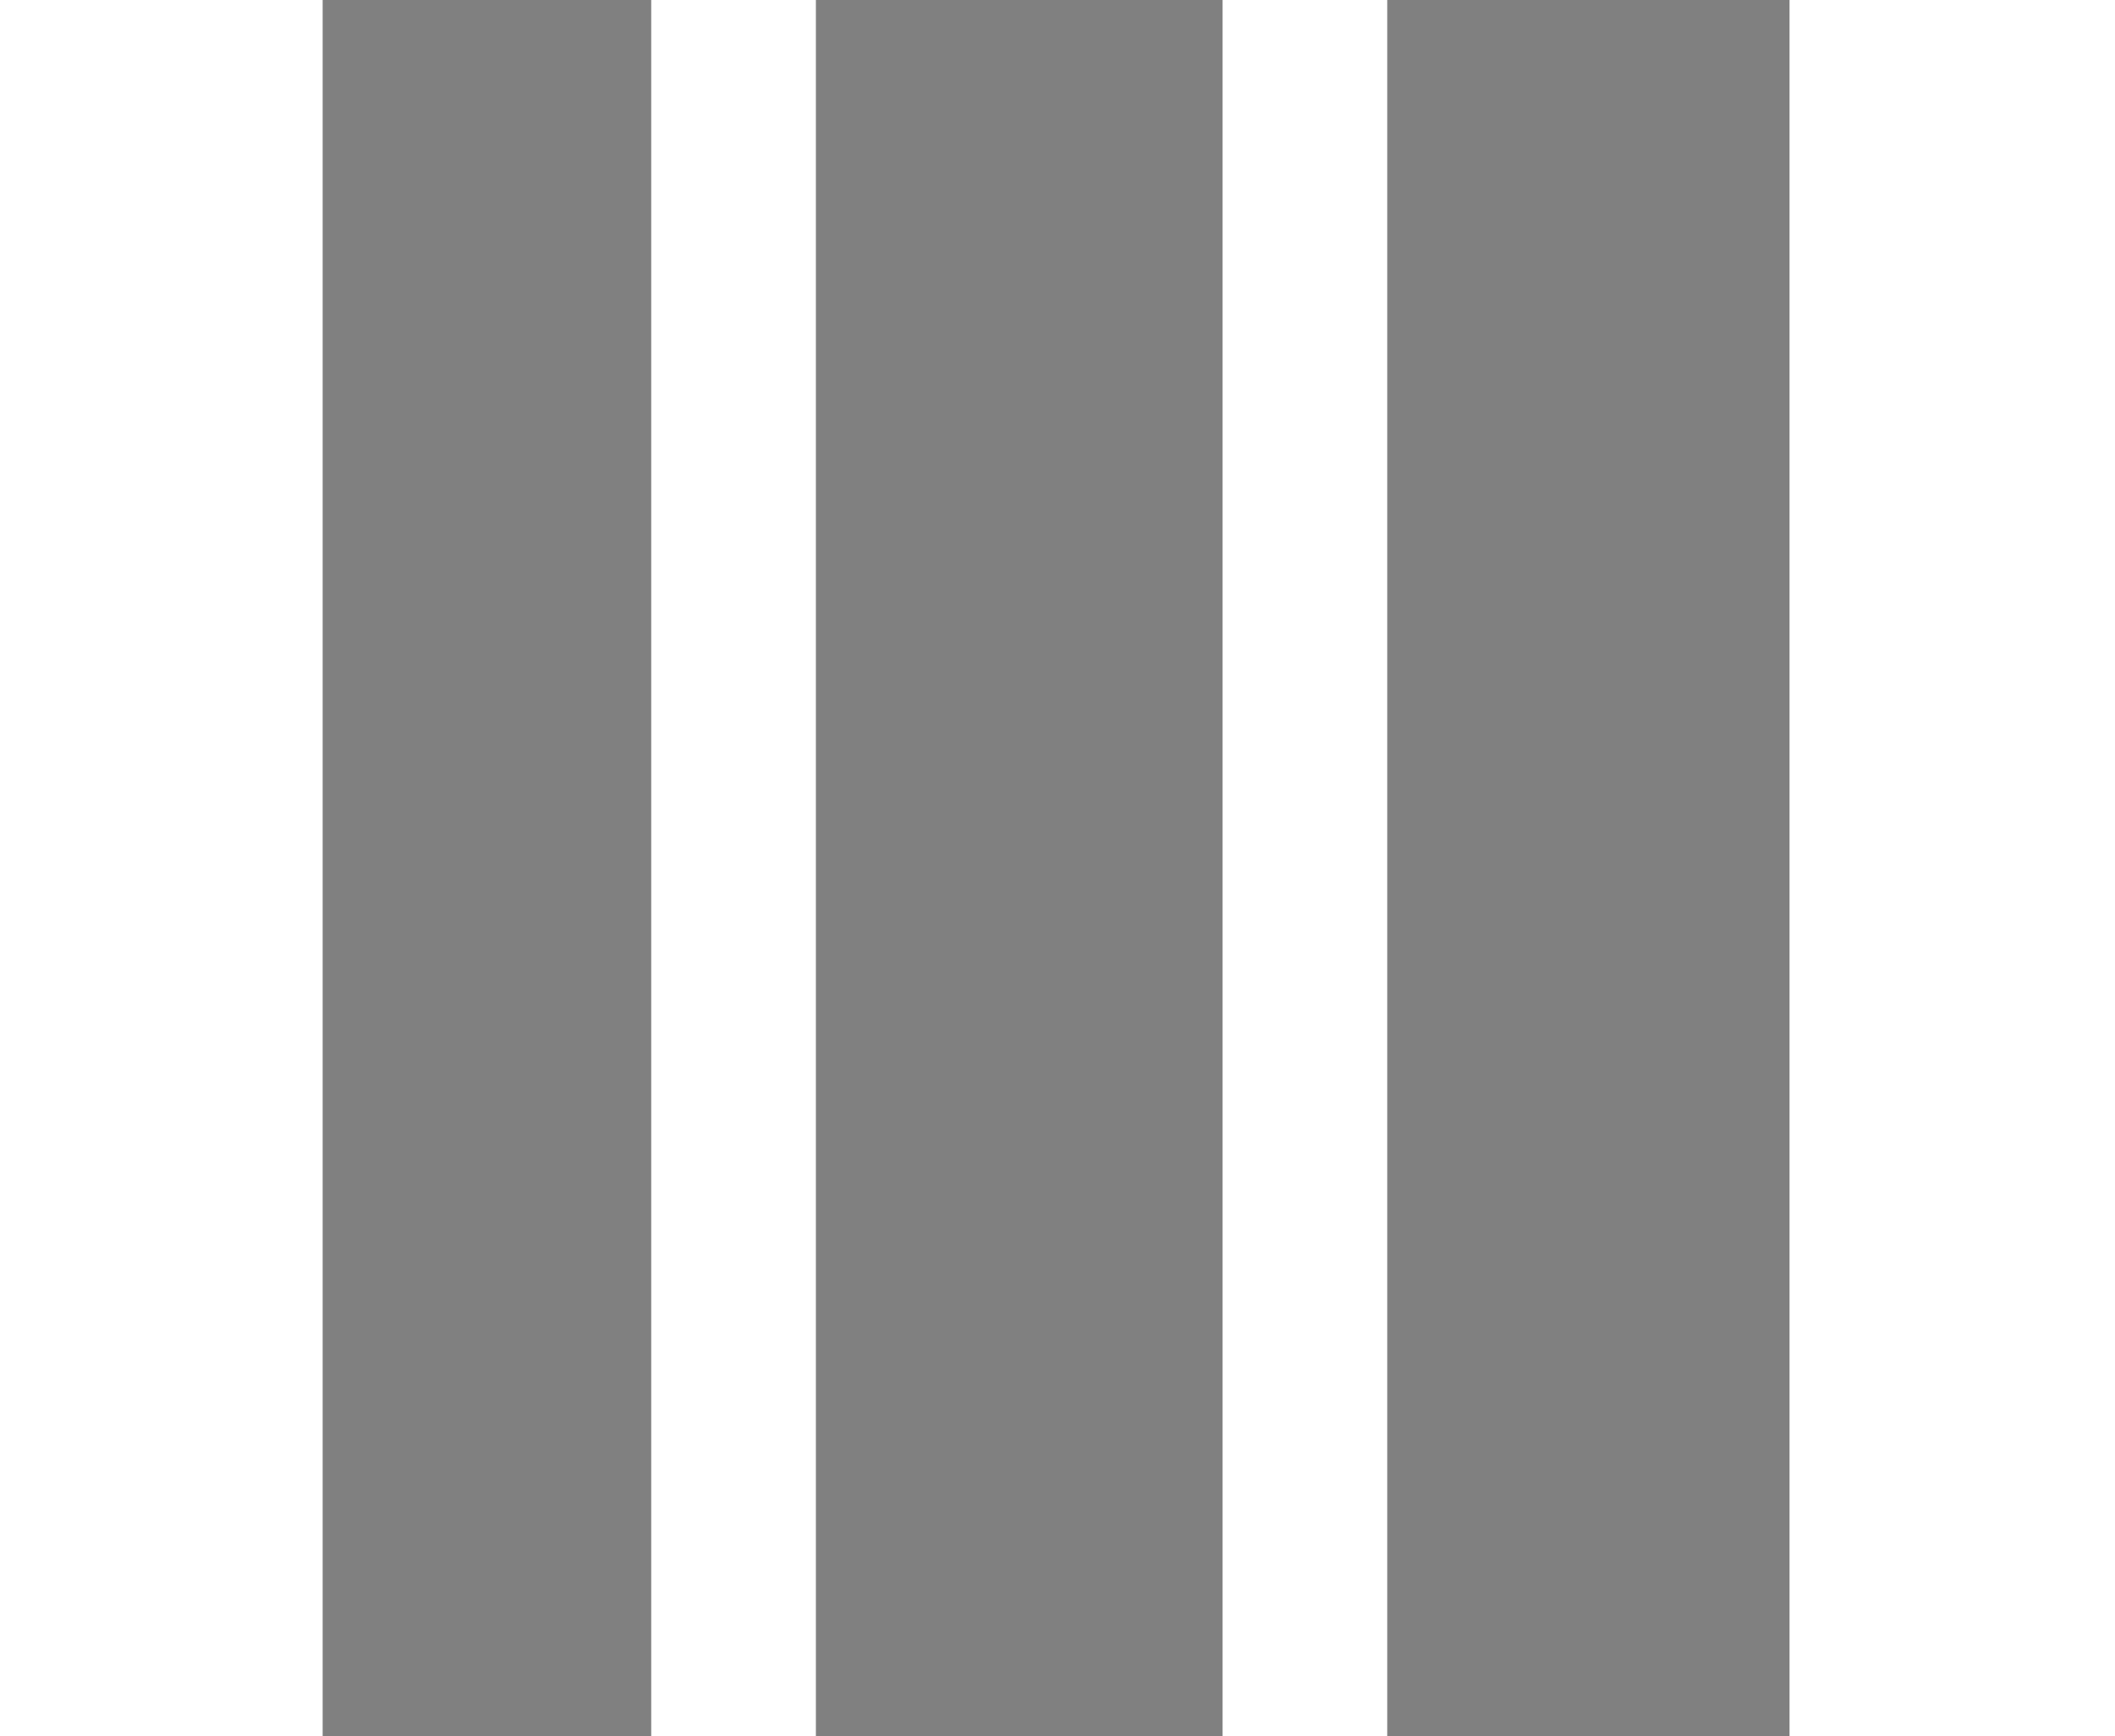<?xml version="1.0" encoding="utf-8"?>
<svg id="master-artboard" viewBox="0 0 598.339 491.165" version="1.1" xmlns="http://www.w3.org/2000/svg" x="0px" y="0px" style="enable-background:new 0 0 1400 980;" width="598.339px" height="491.165px"><rect x="0" y="0" width="598.339" height="491.165" fill="#808080" stroke="none"/><rect id="ee-background" x="0" y="0" width="598.339" height="491.165" style="fill: rgb(255, 196, 94); fill-opacity: 0; pointer-events: none;"/>























































































































<path d="M 260.8 86.2" style="fill: rgb(23, 168, 247); fill-opacity: 1; stroke: rgb(0, 0, 0); stroke-opacity: 1; stroke-width: 0; paint-order: fill;" transform="matrix(1, 0, 0, 1, -138.588, -60.393)"/><g transform="matrix(1, 0, 0, 1, -216.783, -68.213)"><path d="M 465.745 279.282 L 465.745 448.509" style="fill: rgb(43, 40, 42); fill-opacity: 1; stroke: rgb(255, 255, 255); stroke-opacity: 1; stroke-width: 0; paint-order: fill;" transform="matrix(5.092, 0, 0, -2.331, -1588.015, 1350.756)"/><path d="M 489.249 139.826 L 489.249 139.826 L 489.249 550.491" style="fill: rgb(43, 40, 42); fill-opacity: 1; stroke: rgb(255, 255, 255); stroke-opacity: 1; stroke-width: 20; paint-order: stroke;" transform="matrix(4.658, 0, 0, -2.132, -2017.433, 1238.541)"/><path d="M 489.249 139.826 L 489.249 139.826 L 489.249 550.491" style="fill: rgb(43, 40, 42); fill-opacity: 1; stroke: rgb(255, 255, 255); stroke-opacity: 1; stroke-width: 10; paint-order: stroke;" transform="matrix(4.658, 0, 0, -2.132, -1854.612, 1238.541)"/><path d="M 489.249 139.826 L 489.249 139.826 L 489.249 550.491" style="fill: rgb(43, 40, 42); fill-opacity: 1; stroke: rgb(255, 255, 255); stroke-opacity: 1; stroke-width: 10; paint-order: stroke;" transform="matrix(4.658, 0, 0, -2.132, -1692.975, 1238.541)"/><path d="M 489.249 139.826 L 489.249 139.826 L 489.249 550.491" style="fill: rgb(43, 40, 42); fill-opacity: 1; stroke: rgb(255, 255, 255); stroke-opacity: 1; stroke-width: 20; paint-order: stroke;" transform="matrix(4.658, 0, 0, -2.132, -1509.288, 1238.541)"/></g><path d="M 194.408 292.676 L 194.408 292.676" style="fill: rgb(0, 0, 0); fill-opacity: 1; stroke: rgb(0, 0, 0); stroke-opacity: 1; stroke-width: 30; paint-order: fill;"/></svg>